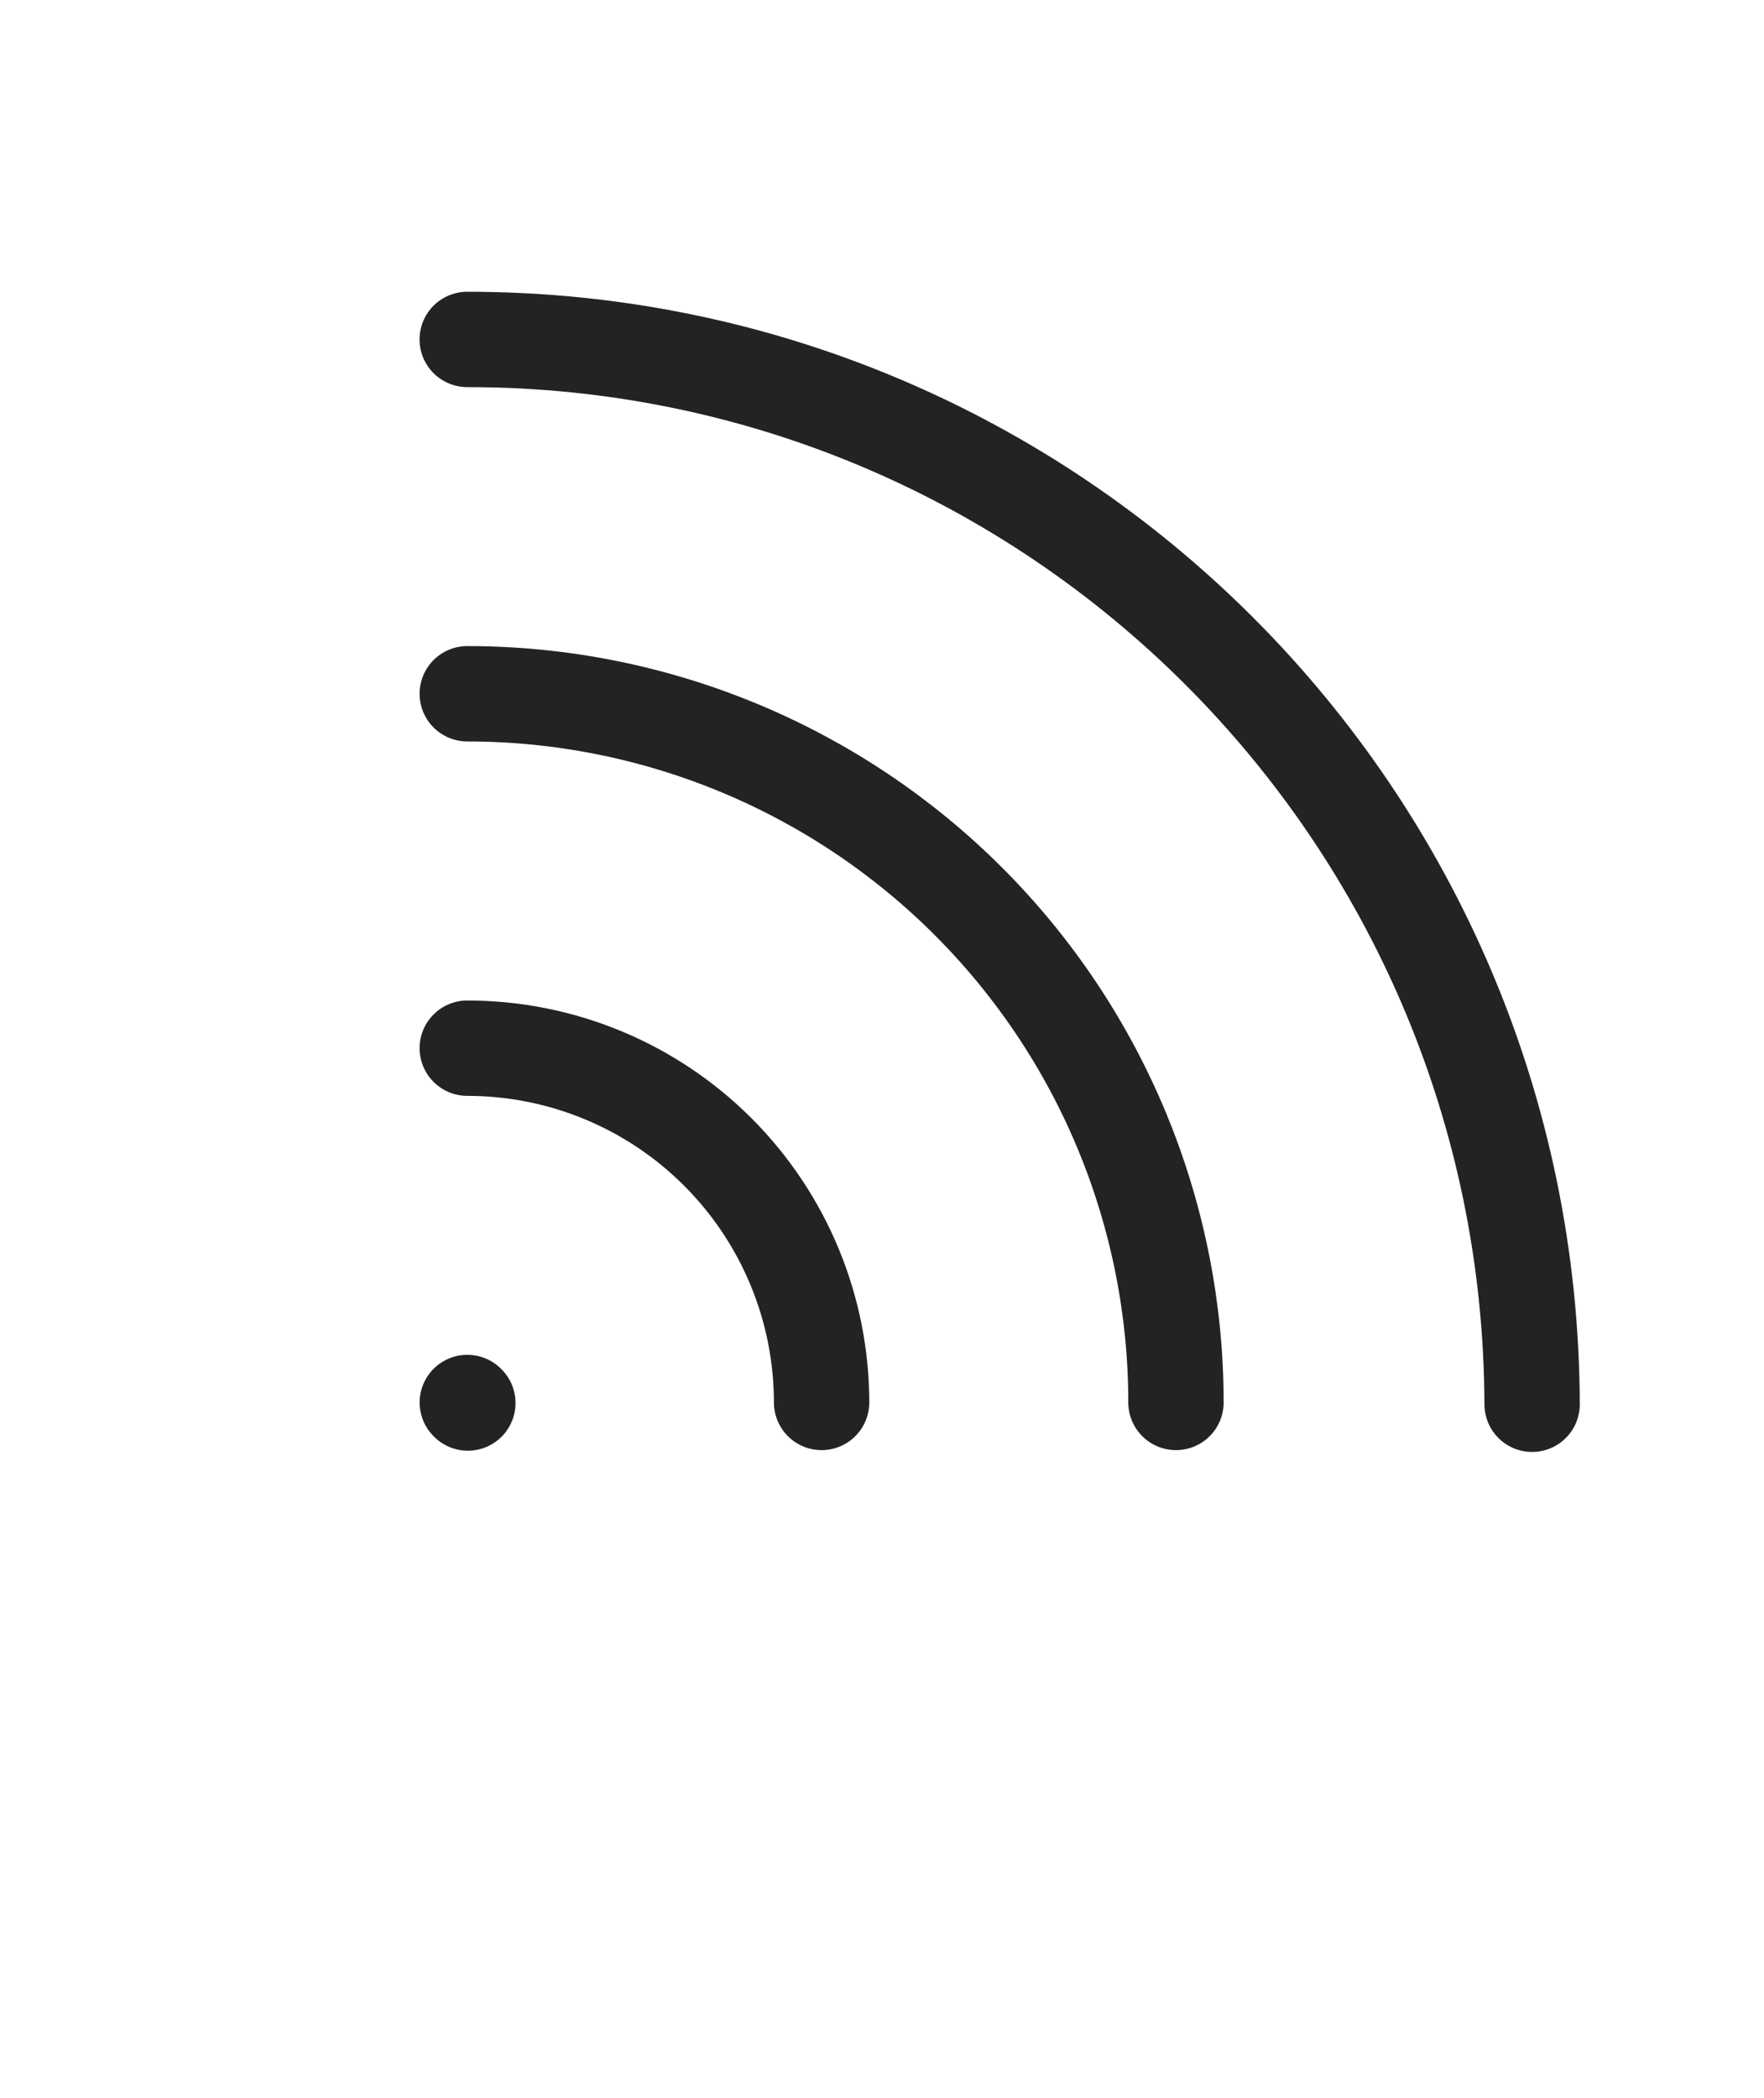 <svg width="37" height="44" viewBox="0 0 37 44" fill="none" xmlns="http://www.w3.org/2000/svg">
<path d="M9.802 29.414L9.813 29.425" stroke="#232323" stroke-width="2" stroke-linecap="round" stroke-linejoin="round"/>
<path d="M9.801 21.983C11.772 21.983 13.662 22.765 15.055 24.159C16.449 25.552 17.232 27.442 17.233 29.413" stroke="#232323" stroke-width="2" stroke-linecap="round" stroke-linejoin="round"/>
<path d="M9.801 14.55C11.753 14.55 13.685 14.934 15.489 15.681C17.292 16.428 18.931 17.522 20.311 18.902C21.692 20.283 22.787 21.921 23.534 23.724C24.281 25.528 24.666 27.461 24.666 29.413" stroke="#232323" stroke-width="2" stroke-linecap="round" stroke-linejoin="round"/>
<path d="M9.8 7.119C22.114 7.117 32.097 17.098 32.136 29.451" stroke="#232323" stroke-width="2" stroke-linecap="round" stroke-linejoin="round"/>
</svg>
